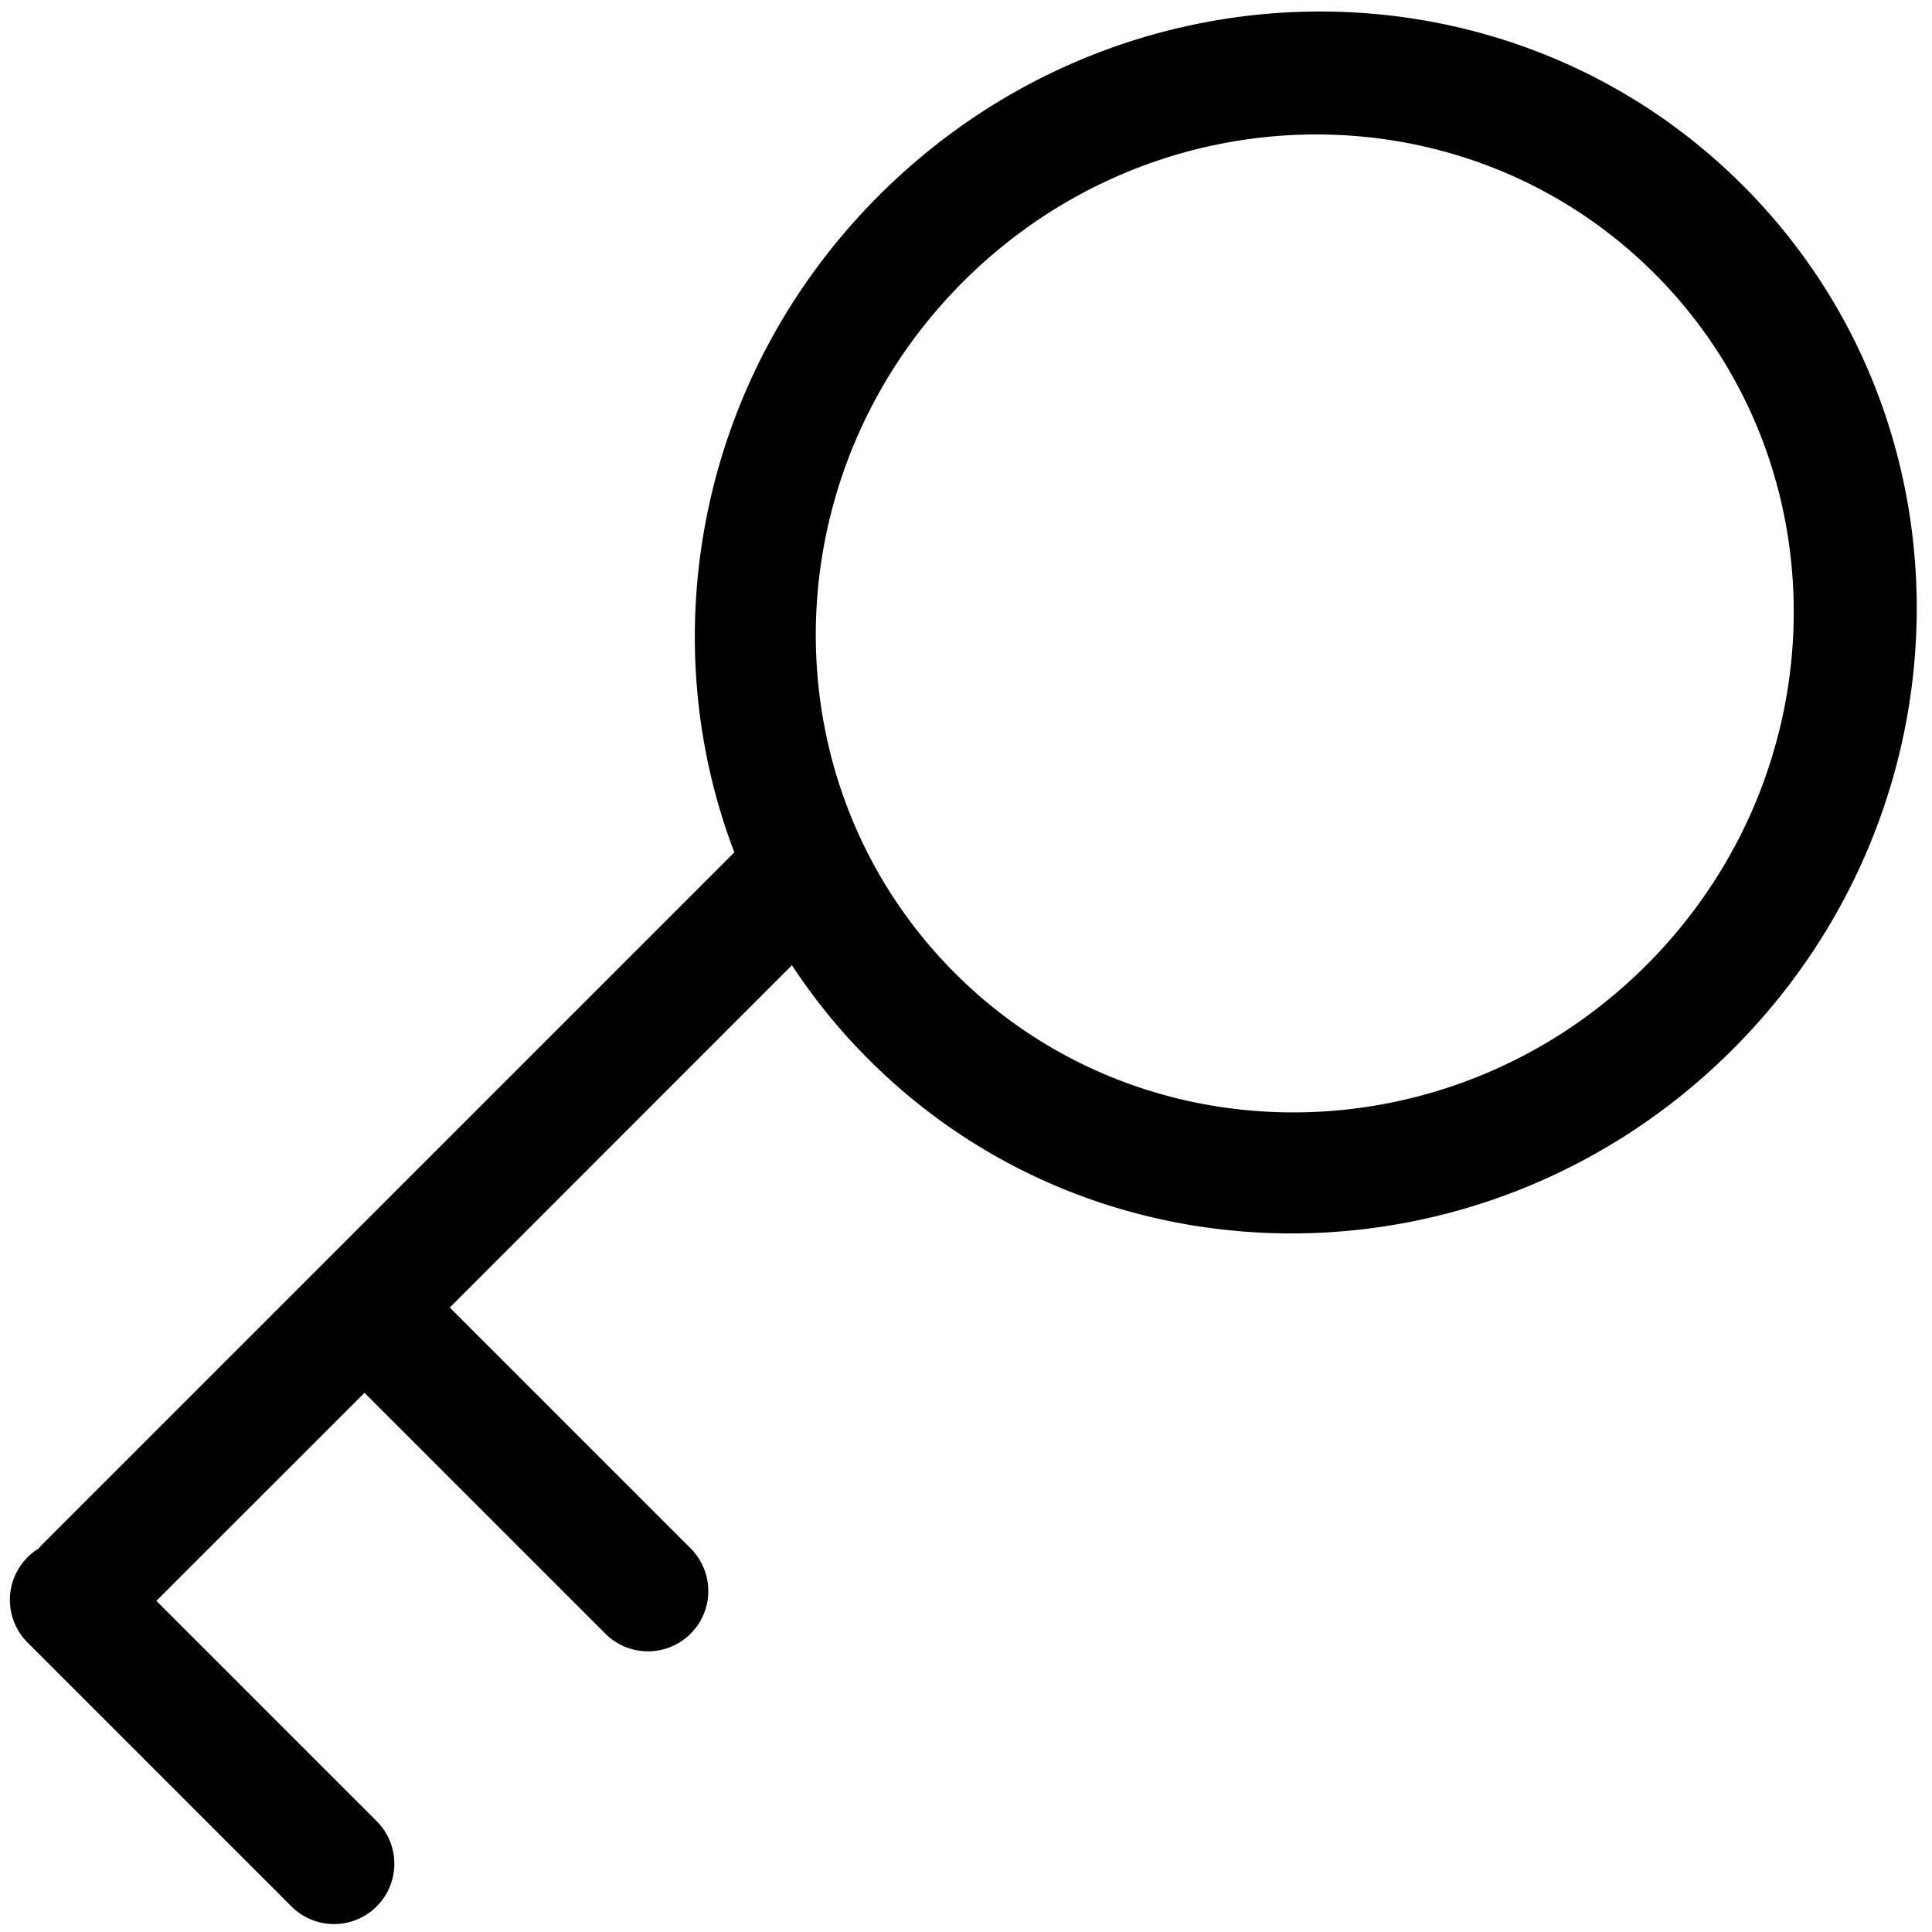 <?xml version="1.0" standalone="no"?><!DOCTYPE svg PUBLIC "-//W3C//DTD SVG 1.1//EN" "http://www.w3.org/Graphics/SVG/1.1/DTD/svg11.dtd"><svg t="1537518372889" class="icon" style="" viewBox="0 0 1024 1024" version="1.1" xmlns="http://www.w3.org/2000/svg" p-id="4579" xmlns:xlink="http://www.w3.org/1999/xlink" width="32" height="32"><defs><style type="text/css"></style></defs><path d="M238.368 692.992l127.68 127.68a31.936 31.936 0 0 1-45.184 45.216l-127.68-127.68-110.304 110.272 116.768 116.768a31.936 31.936 0 0 1-45.184 45.184l-139.84-139.84a31.936 31.936 0 0 1 5.888-49.856 32.32 32.32 0 0 1 2.304-2.56l366.4-366.4c-44.16-115.648-18.4-253.12 76.608-348.128 127.936-127.936 332.928-130.336 457.92-5.376 124.96 124.96 122.56 329.984-5.376 457.92-127.936 127.936-332.96 130.336-457.92 5.376a314.24 314.24 0 0 1-40.704-49.984l-181.376 181.44z m267.808-177.184c100 100.032 264.096 98.112 366.464-4.288 102.4-102.4 104.32-266.464 4.32-366.496-100.032-100-264.096-98.08-366.496 4.32-102.4 102.4-104.32 266.464-4.288 366.464z" p-id="4580"></path></svg>